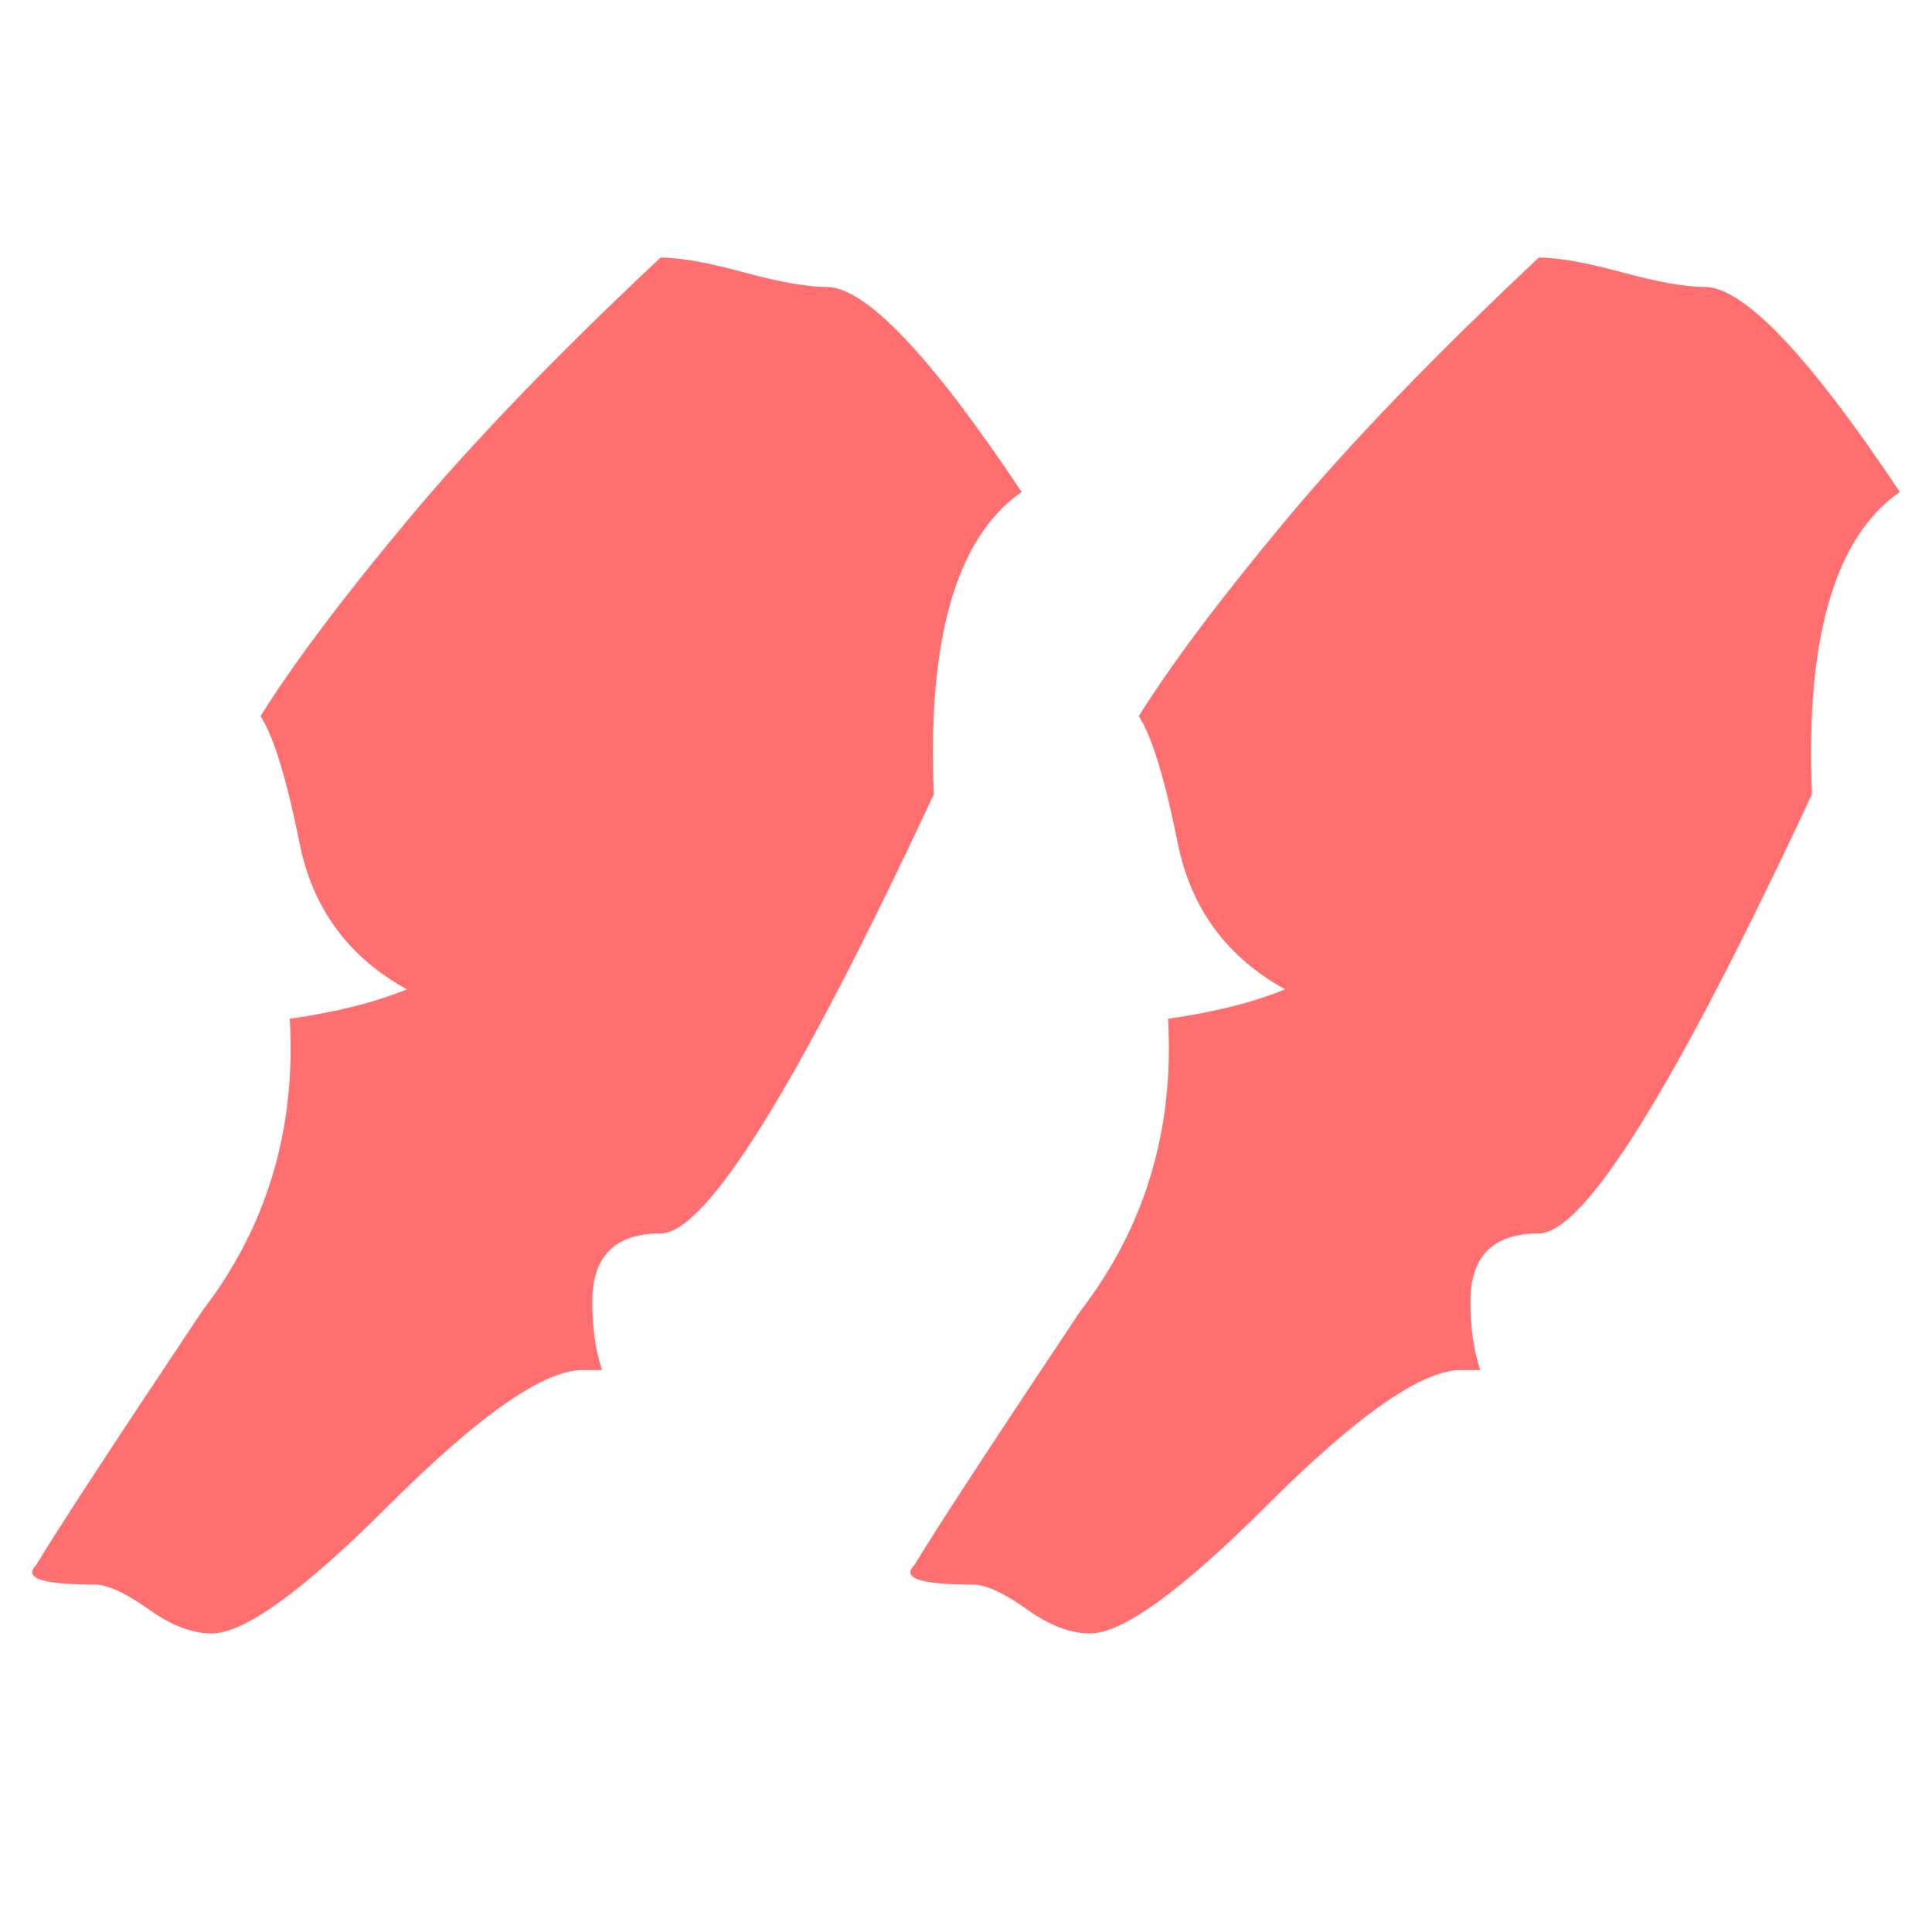 <?xml version="1.0" encoding="utf-8"?>
<!-- Generator: Adobe Illustrator 16.0.3, SVG Export Plug-In . SVG Version: 6.00 Build 0)  -->
<!DOCTYPE svg PUBLIC "-//W3C//DTD SVG 1.1//EN" "http://www.w3.org/Graphics/SVG/1.1/DTD/svg11.dtd">
<svg version="1.1" id="Layer_1" xmlns="http://www.w3.org/2000/svg" xmlns:xlink="http://www.w3.org/1999/xlink" x="0px" y="0px"
	 width="60px" height="60px" viewBox="0 0 60 60" enable-background="new 0 0 60 60" xml:space="preserve">
<g>
	<path fill="#FF6F70" d="M31.728,15.277c-2.021,1.411-2.932,4.544-2.727,9.39c-4.242,9.089-7.074,13.639-8.485,13.639
		c-1.416,0-2.121,0.707-2.121,2.118c0,0.813,0.099,1.517,0.302,2.124H18.09c-1.21,0-3.232,1.416-6.06,4.243
		c-2.628,2.624-4.445,3.937-5.455,3.937c-0.606,0-1.264-0.248-1.97-0.759c-0.708-0.499-1.263-0.758-1.667-0.758
		c-1.618,0-2.225-0.197-1.816-0.604c0.604-1.01,2.319-3.639,5.151-7.881c2.017-2.62,2.925-5.653,2.727-9.088
		c1.412-0.199,2.622-0.501,3.636-0.912c-1.82-1.005-2.93-2.52-3.333-4.544c-0.406-2.015-0.81-3.331-1.213-3.941
		c1.009-1.614,2.524-3.634,4.546-6.059c2.018-2.425,4.644-5.148,7.878-8.183c0.606,0,1.463,0.154,2.574,0.456
		c1.109,0.301,1.97,0.456,2.577,0.456C26.88,8.911,28.897,11.035,31.728,15.277z M59,15.277c-2.021,1.411-2.931,4.544-2.728,9.39
		c-4.243,9.089-7.074,13.639-8.484,13.639c-1.416,0-2.122,0.707-2.122,2.118c0,0.813,0.1,1.517,0.305,2.124h-0.605
		c-1.214,0-3.235,1.416-6.062,4.243c-2.628,2.624-4.447,3.937-5.454,3.937c-0.605,0-1.265-0.248-1.97-0.759
		c-0.71-0.499-1.265-0.758-1.668-0.758c-1.618,0-2.225-0.197-1.816-0.604c0.606-1.01,2.319-3.639,5.15-7.881
		c2.019-2.62,2.926-5.653,2.728-9.088c1.411-0.199,2.625-0.501,3.636-0.912c-1.815-1.005-2.93-2.52-3.334-4.544
		c-0.405-2.015-0.81-3.331-1.21-3.941c1.008-1.614,2.523-3.634,4.544-6.059c2.018-2.425,4.647-5.148,7.88-8.183
		c0.604,0,1.462,0.154,2.575,0.456c1.108,0.301,1.973,0.456,2.575,0.456C54.151,8.911,56.169,11.035,59,15.277z"/>
</g>
</svg>
